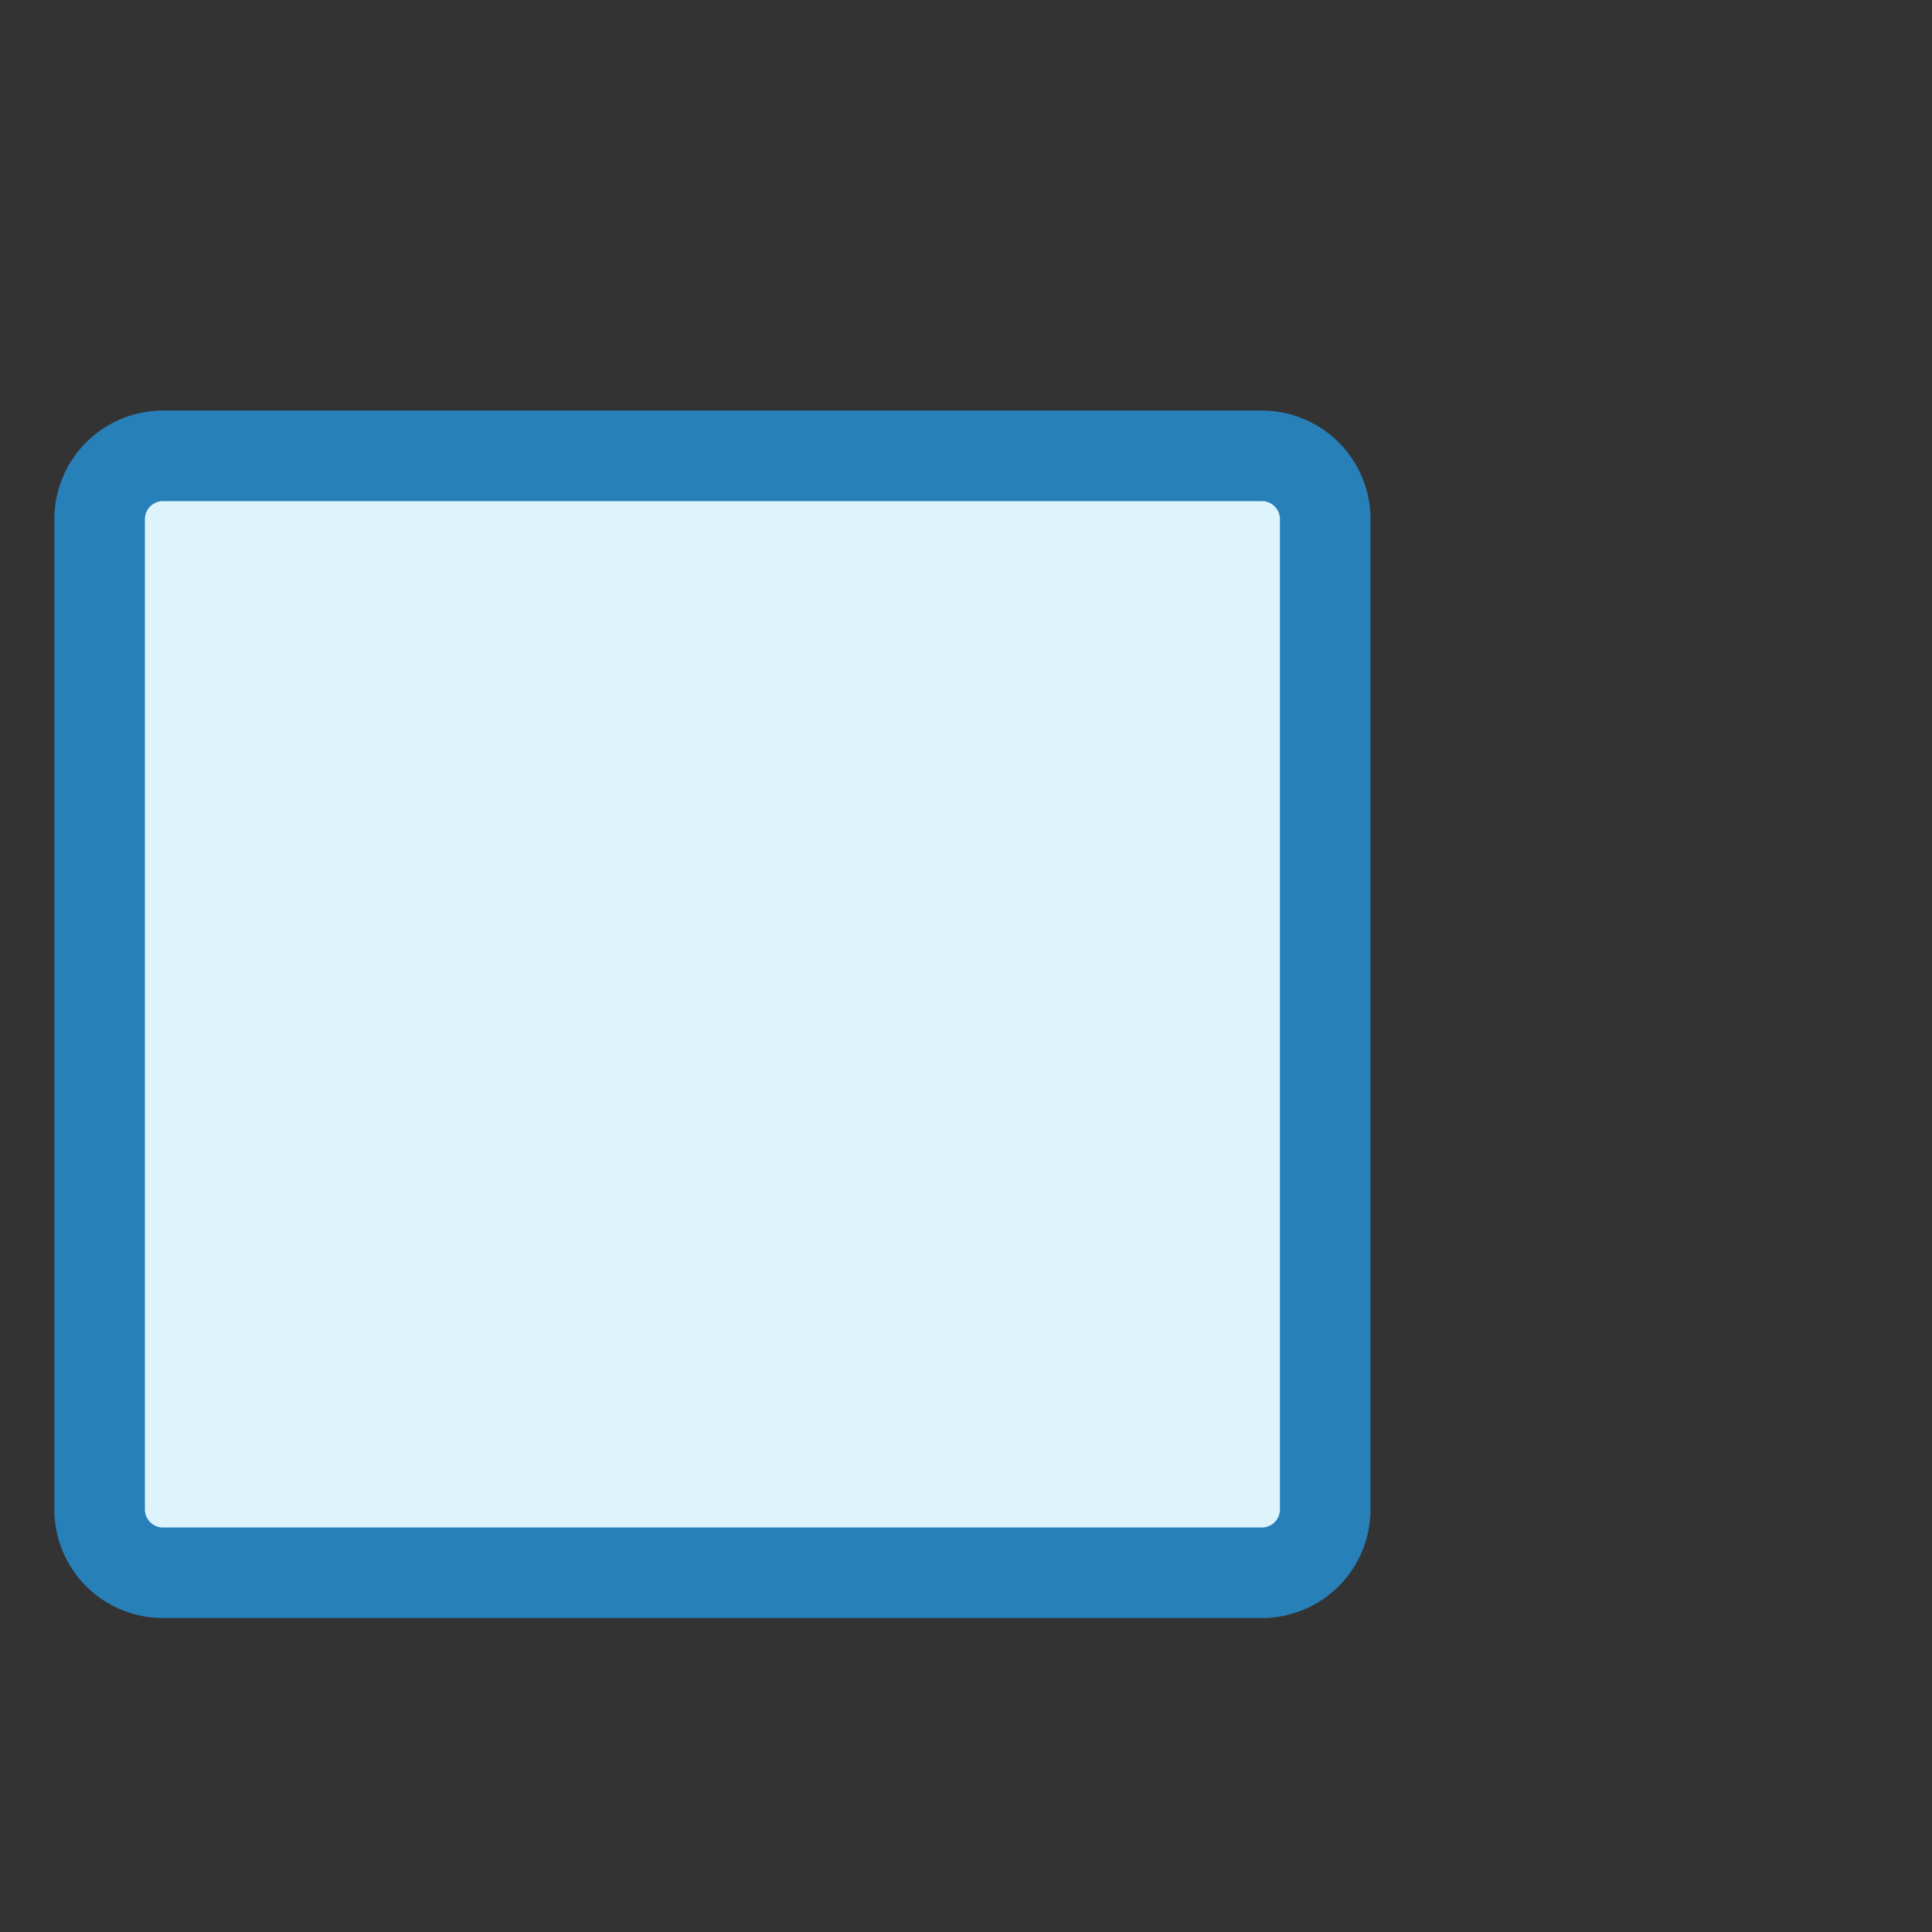 <svg id="Layer_1" data-name="Layer 1" xmlns="http://www.w3.org/2000/svg" viewBox="0 0 16 16"><rect x="0" y="0" width="16" height="16" fill="#333333" stroke="none"/><defs><style>.cls-1{fill:#def4fd;}.cls-2{fill:#2880b9;}</style></defs><title>type</title><path class="cls-1" d="M1.35,3.78h9.1A.52.52,0,0,1,11,4.3v8.2a.52.52,0,0,1-.52.52H1.35a.53.53,0,0,1-.53-.53V4.3a.52.52,0,0,1,.52-.52Z"/><path class="cls-2" d="M10.45,4.15a.15.15,0,0,1,.15.15v8.2a.15.15,0,0,1-.15.15H1.35a.15.15,0,0,1-.15-.15V4.3a.15.15,0,0,1,.15-.15h9.1m0-.75H1.35a.9.9,0,0,0-.9.9v8.2a.9.9,0,0,0,.9.9h9.1a.9.9,0,0,0,.9-.9V4.3a.9.9,0,0,0-.9-.9Z"/></svg>